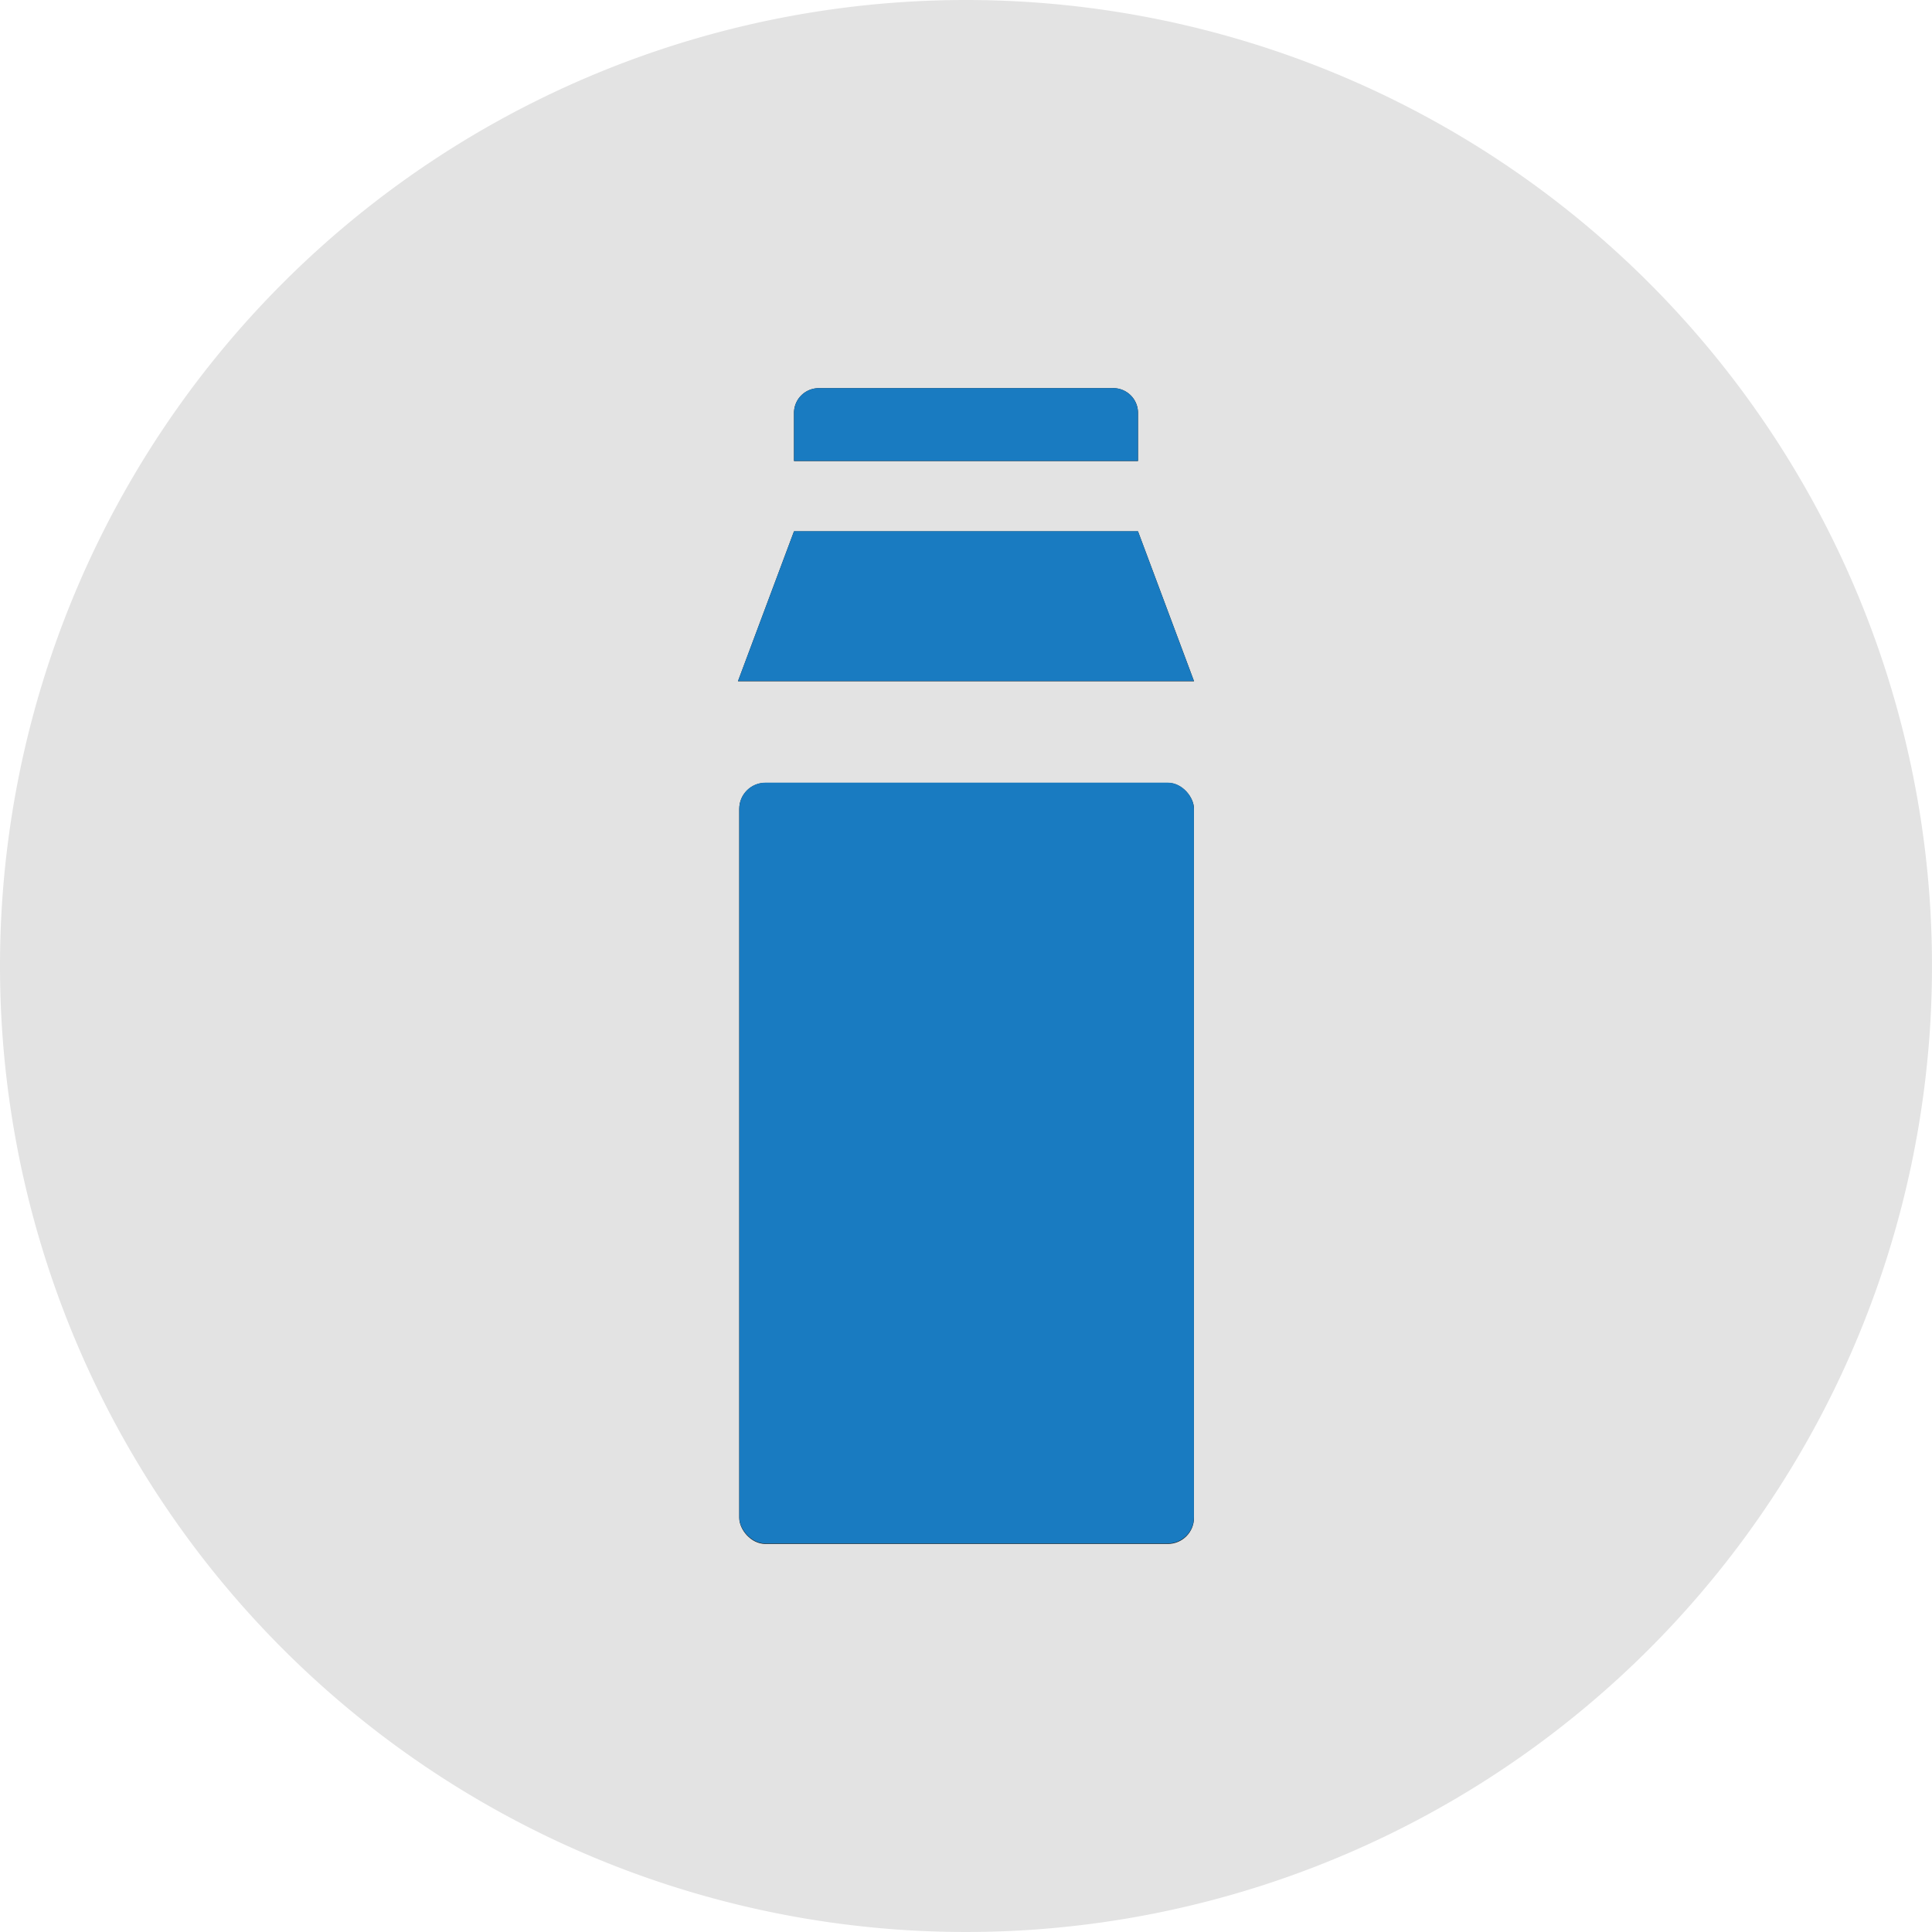 <svg xmlns="http://www.w3.org/2000/svg" width="30" height="30" viewBox="0 0 30 30"><defs><style>.a{fill:#e3e3e3;}.b{fill:#161615;}.c{fill:#181817;}.d{fill:#197bc1;}</style></defs><path class="a" d="M15,0A15,15,0,1,1,0,15,15,15,0,0,1,15,0Z"/><g transform="translate(15 15)"><g transform="translate(-3.541 -8.975)"><rect class="b" width="7.061" height="11.818" rx="0.405" transform="translate(0.02 6.131)"/><path class="b" d="M9.237,0H4.684A.384.384,0,0,0,4.3.382v.749H9.642V.382A.384.384,0,0,0,9.237,0Z" transform="translate(-3.43 0.003)"/><path class="c" d="M7.082,13.327H0L.87,11H6.212Z" transform="translate(0 -8.774)"/></g></g><g transform="translate(15 14.996)"><g transform="translate(-3.54 -8.972)"><rect class="d" width="7.059" height="11.814" rx="0.405" transform="translate(0.02 6.129)"/><path class="d" d="M9.235,0H4.684A.384.384,0,0,0,4.3.382v.748H9.64V.382A.384.384,0,0,0,9.235,0Z" transform="translate(-3.43 0.003)"/><path class="d" d="M7.079,13.326H0L.87,11h5.34Z" transform="translate(0 -8.775)"/></g></g></svg>